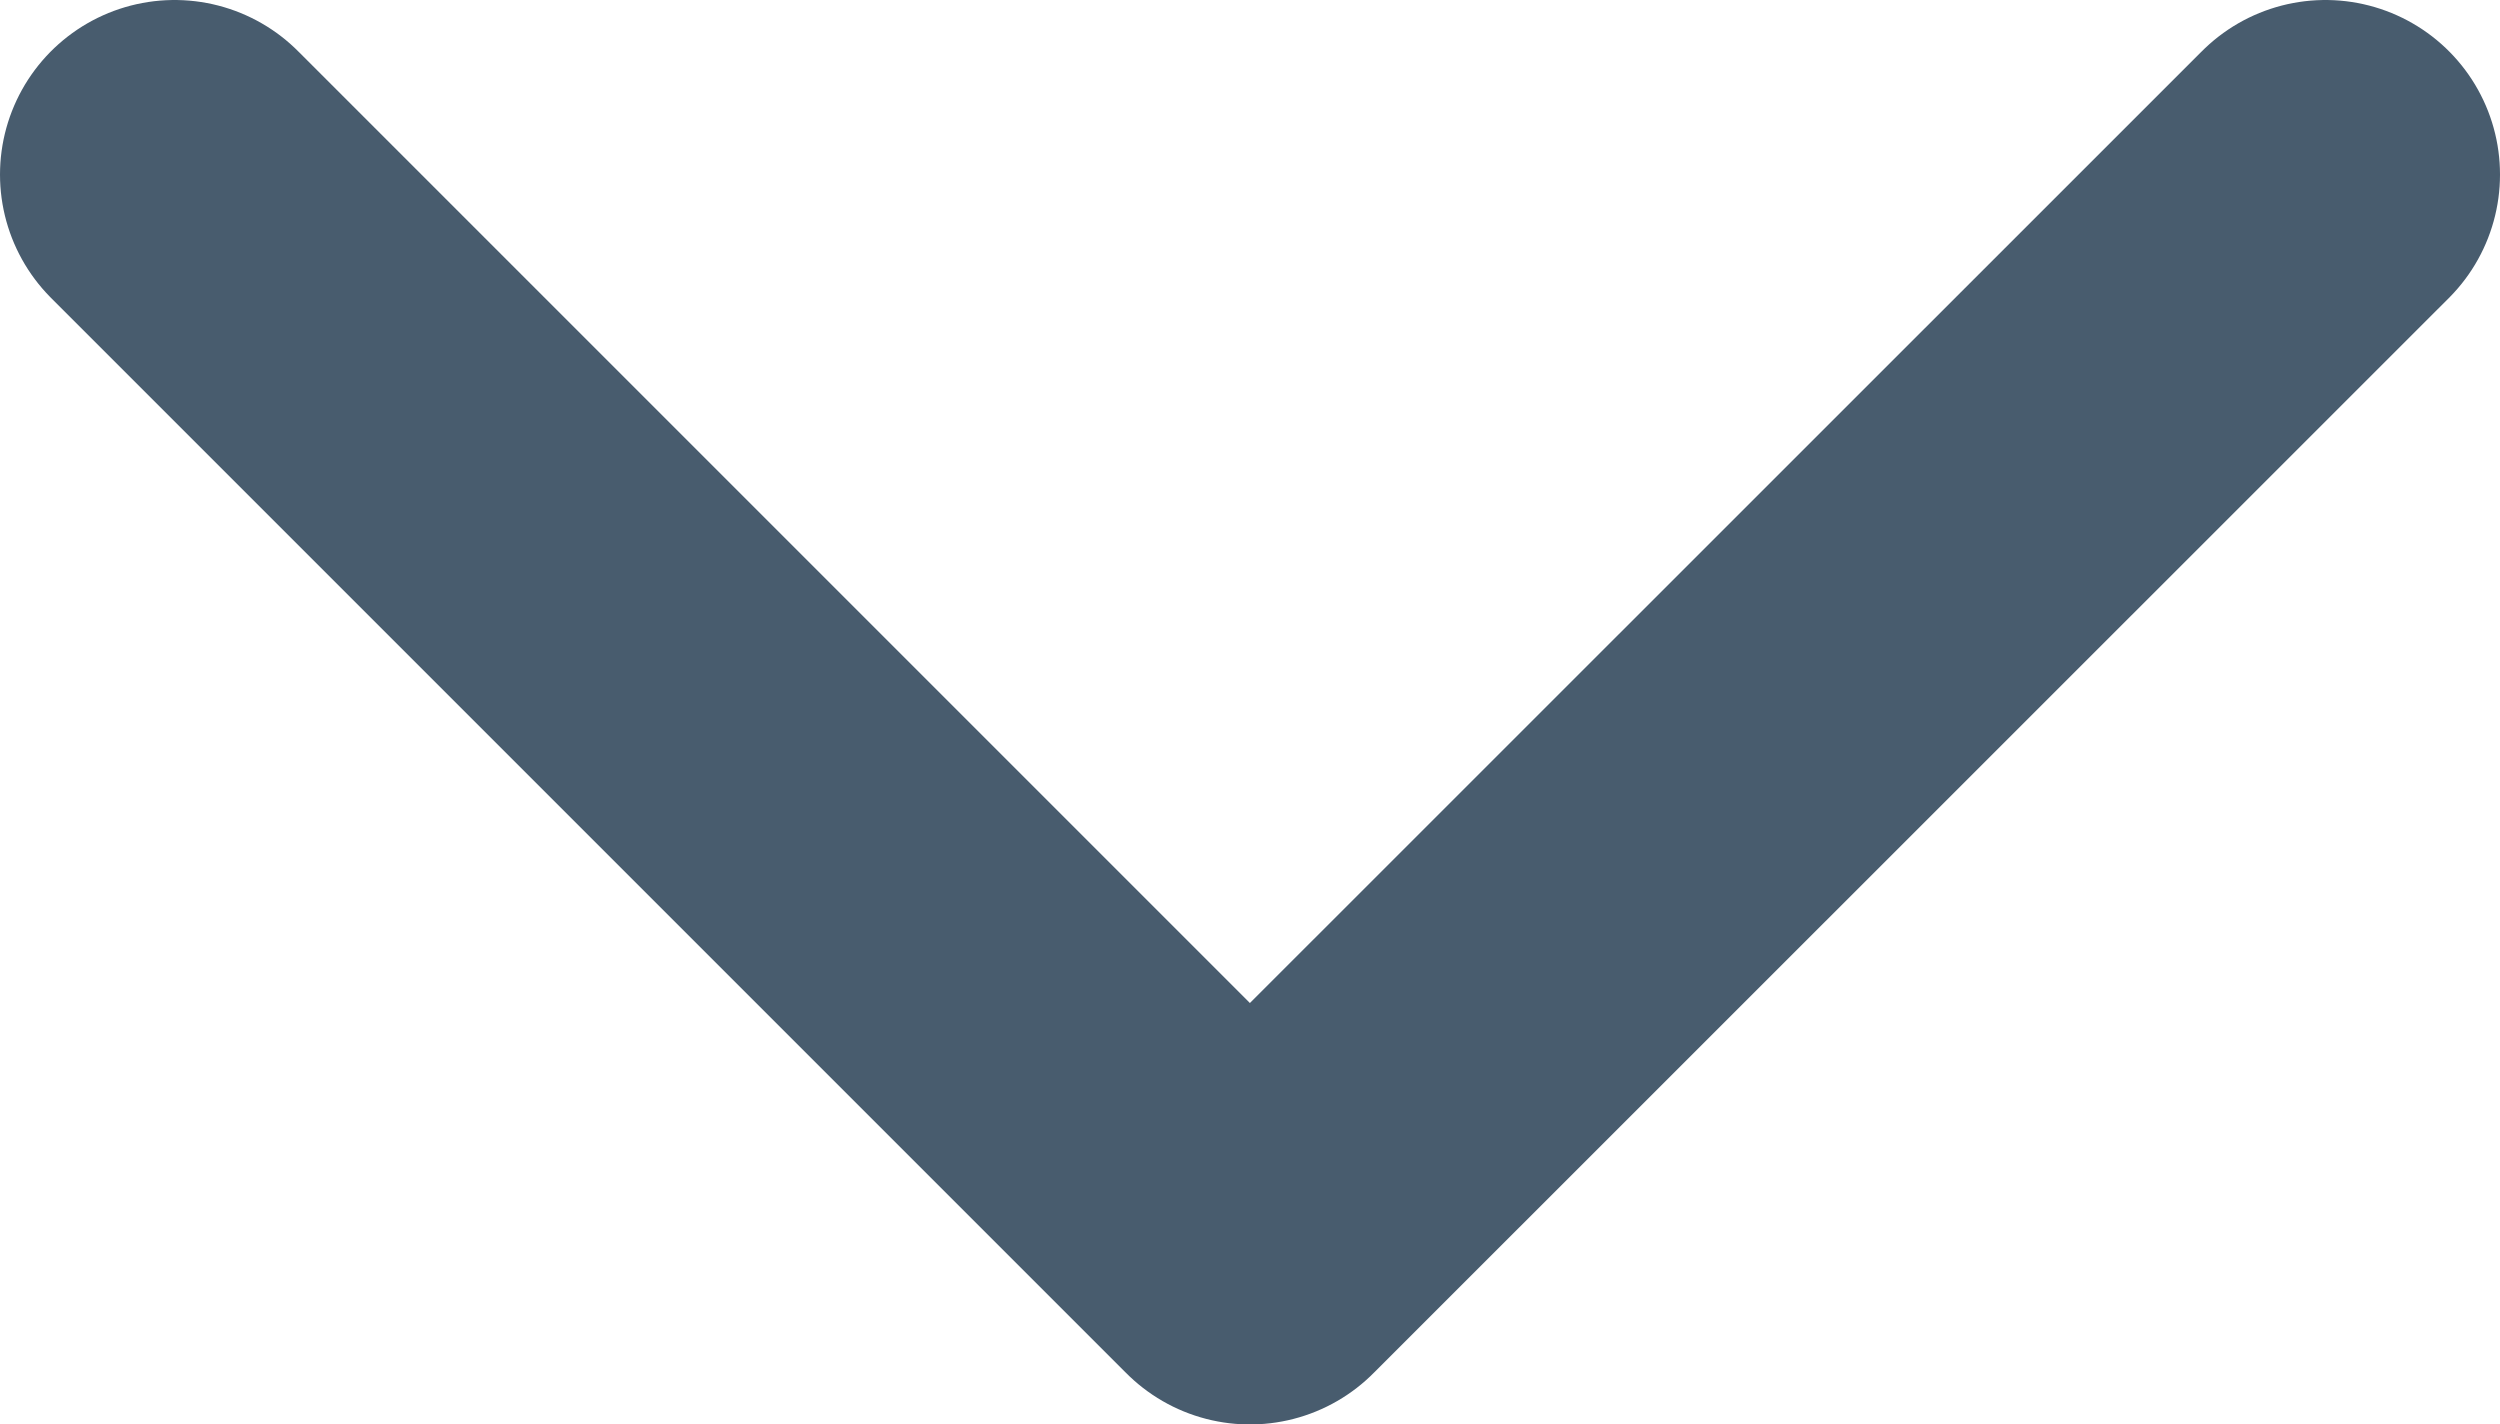 <svg xmlns="http://www.w3.org/2000/svg" width="10.741" height="6.12" viewBox="0 0 10.741 6.12">
  <path id="Path_5" data-name="Path 5" d="M0,0,4.62,4.62,9.241,0" transform="translate(0.75 0.75)" fill="none" stroke="#485c6e" stroke-linecap="round" stroke-linejoin="round" stroke-miterlimit="10" stroke-width="1.5"/>
</svg>
